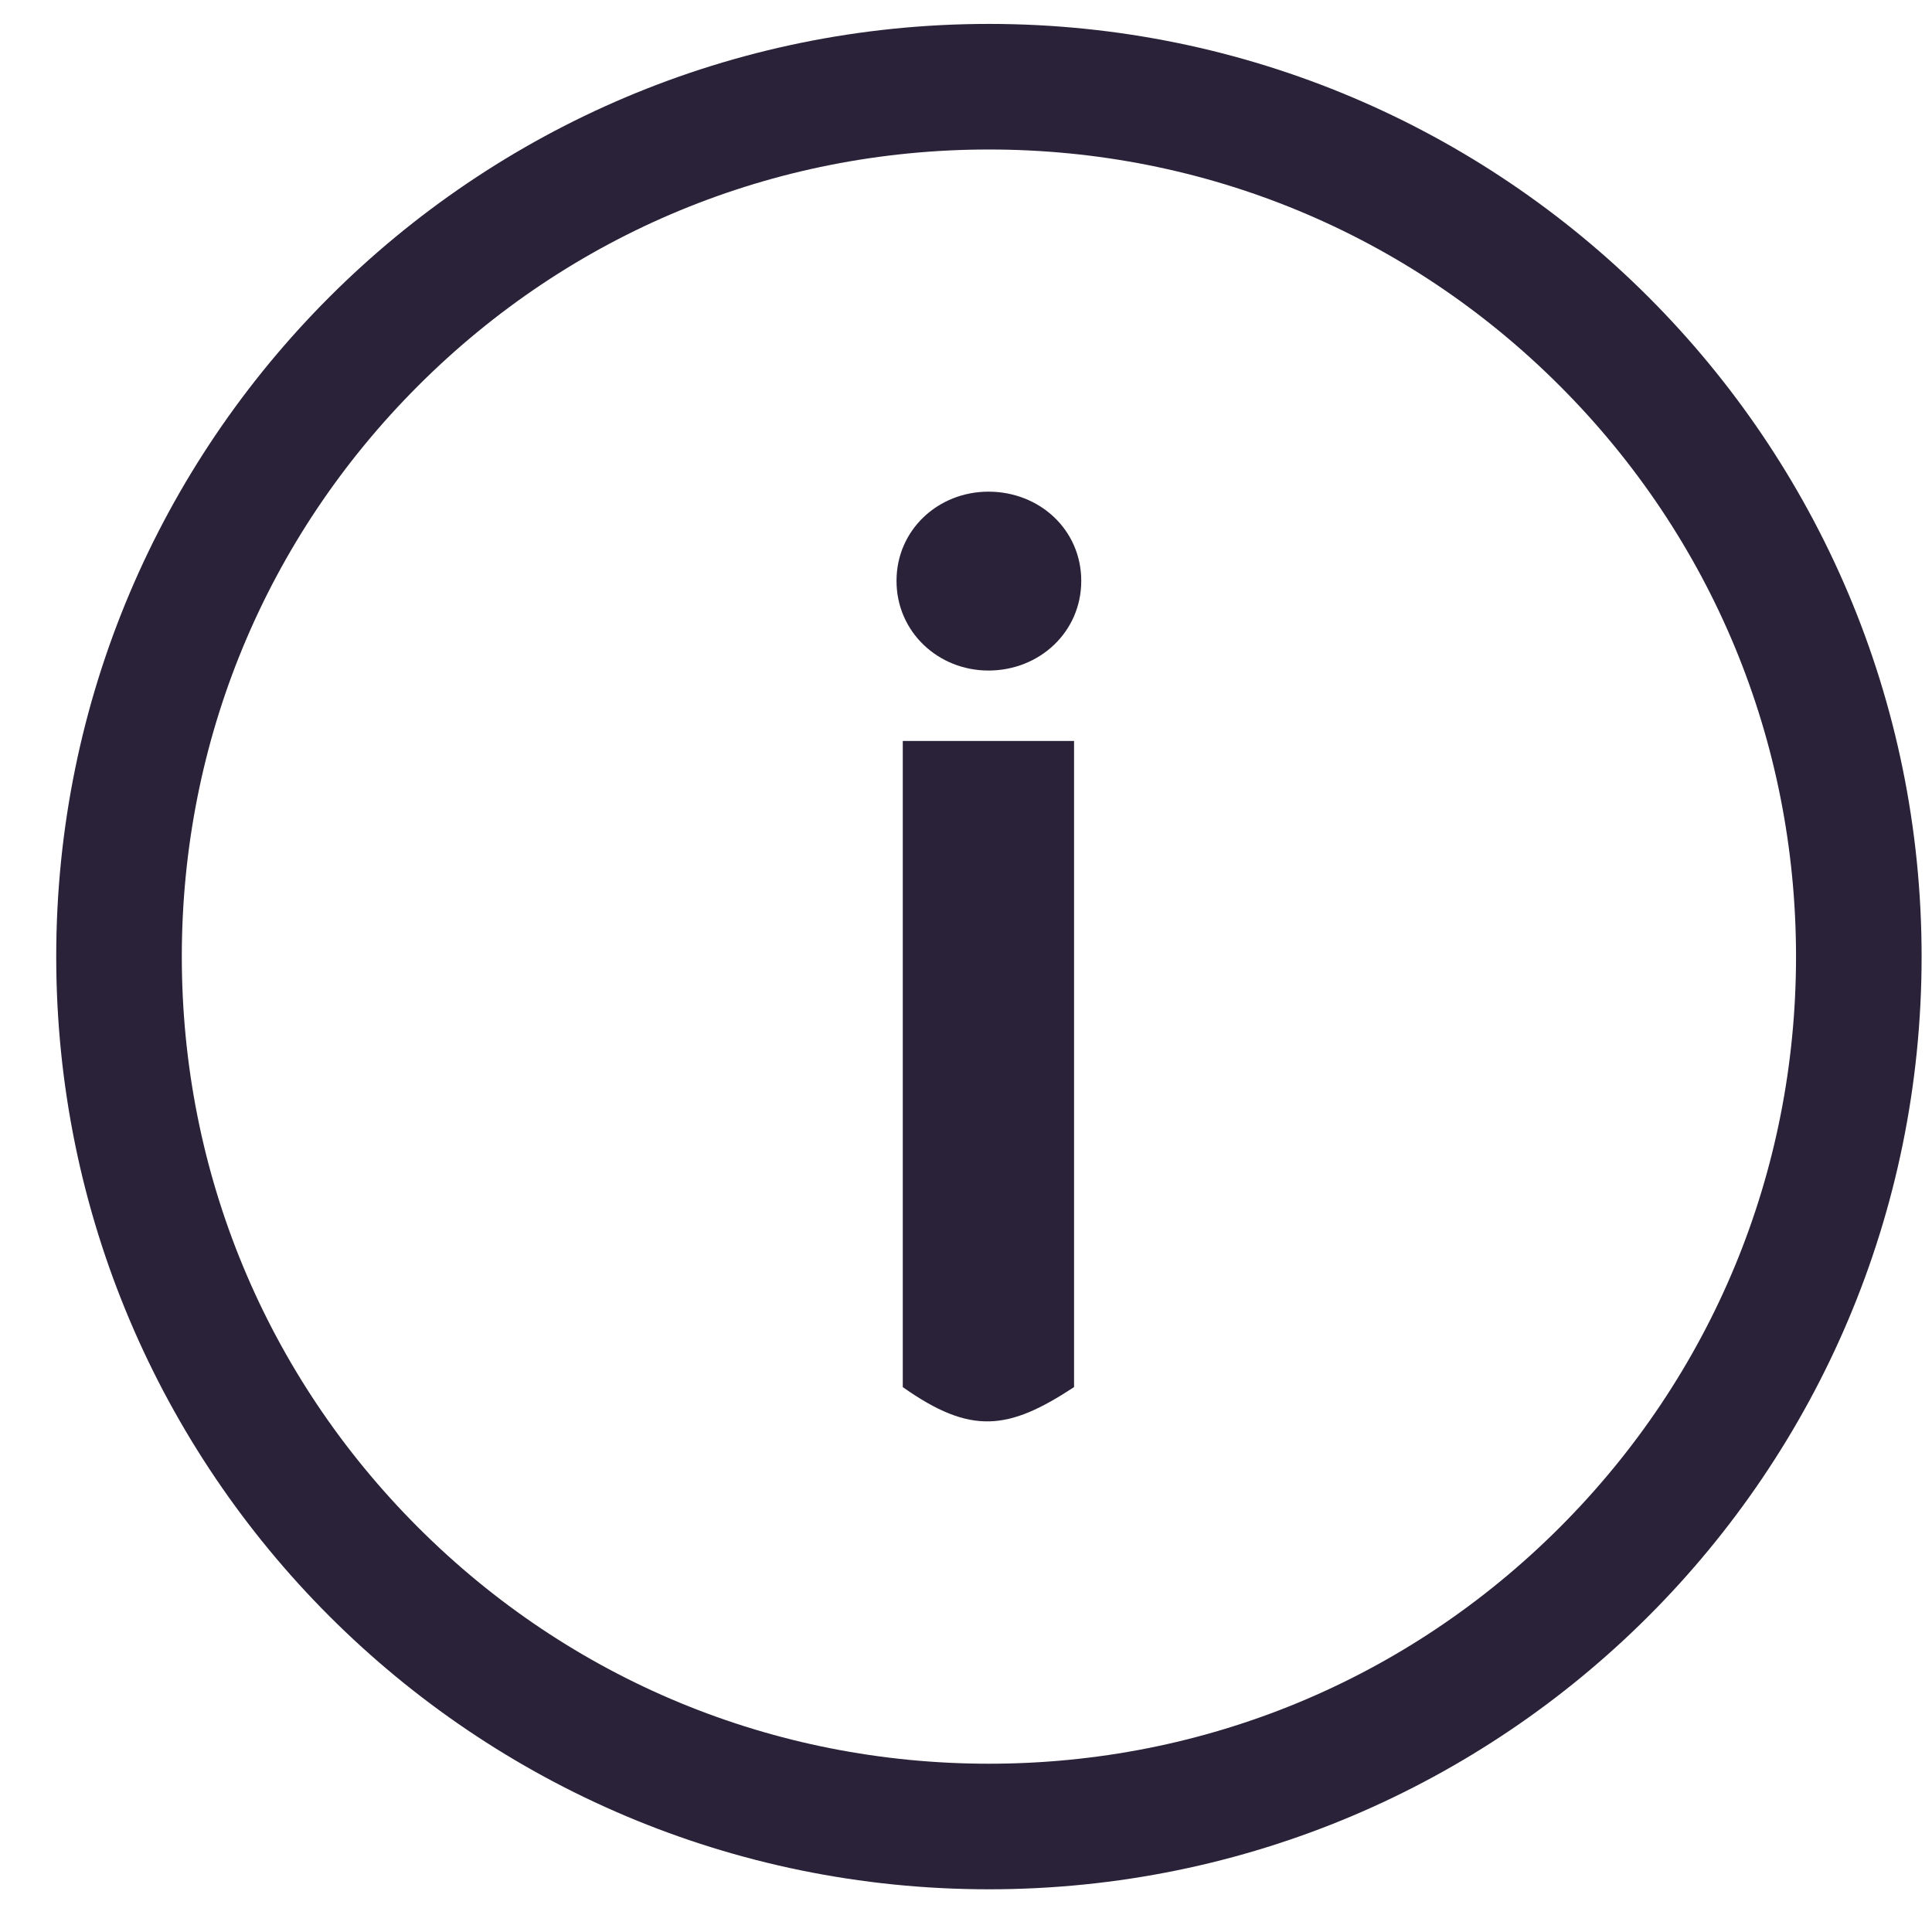 <svg xmlns="http://www.w3.org/2000/svg" fill="none" viewBox="0 0 29 29">
  <path fill="#2A2238" d="M13.457 8.719c0-.767.626-1.339 1.38-1.339.767 0 1.393.572 1.393 1.339s-.626 1.346-1.393 1.346c-.754 0-1.38-.579-1.38-1.346Zm.094 2.403h2.571v9.699c-.984.646-1.544.725-2.571 0v-9.699Z"/>
  <path fill="#2A2238" d="M14.844 2.244c3.237 0 6.28 1.259 8.568 3.547 2.288 2.288 3.547 5.331 3.547 8.568 0 3.237-1.259 6.28-3.547 8.568-2.288 2.288-5.331 3.547-8.568 3.547-3.237 0-6.28-1.259-8.568-3.547-2.288-2.288-3.547-5.331-3.547-8.568 0-3.237 1.259-6.28 3.547-8.568 2.288-2.288 5.331-3.547 8.568-3.547Zm0-1.885C7.11.359.844 6.626.844 14.359c0 7.734 6.266 14 14 14 7.734 0 14-6.266 14-14 0-7.734-6.266-14-14-14Z"/>
</svg>
